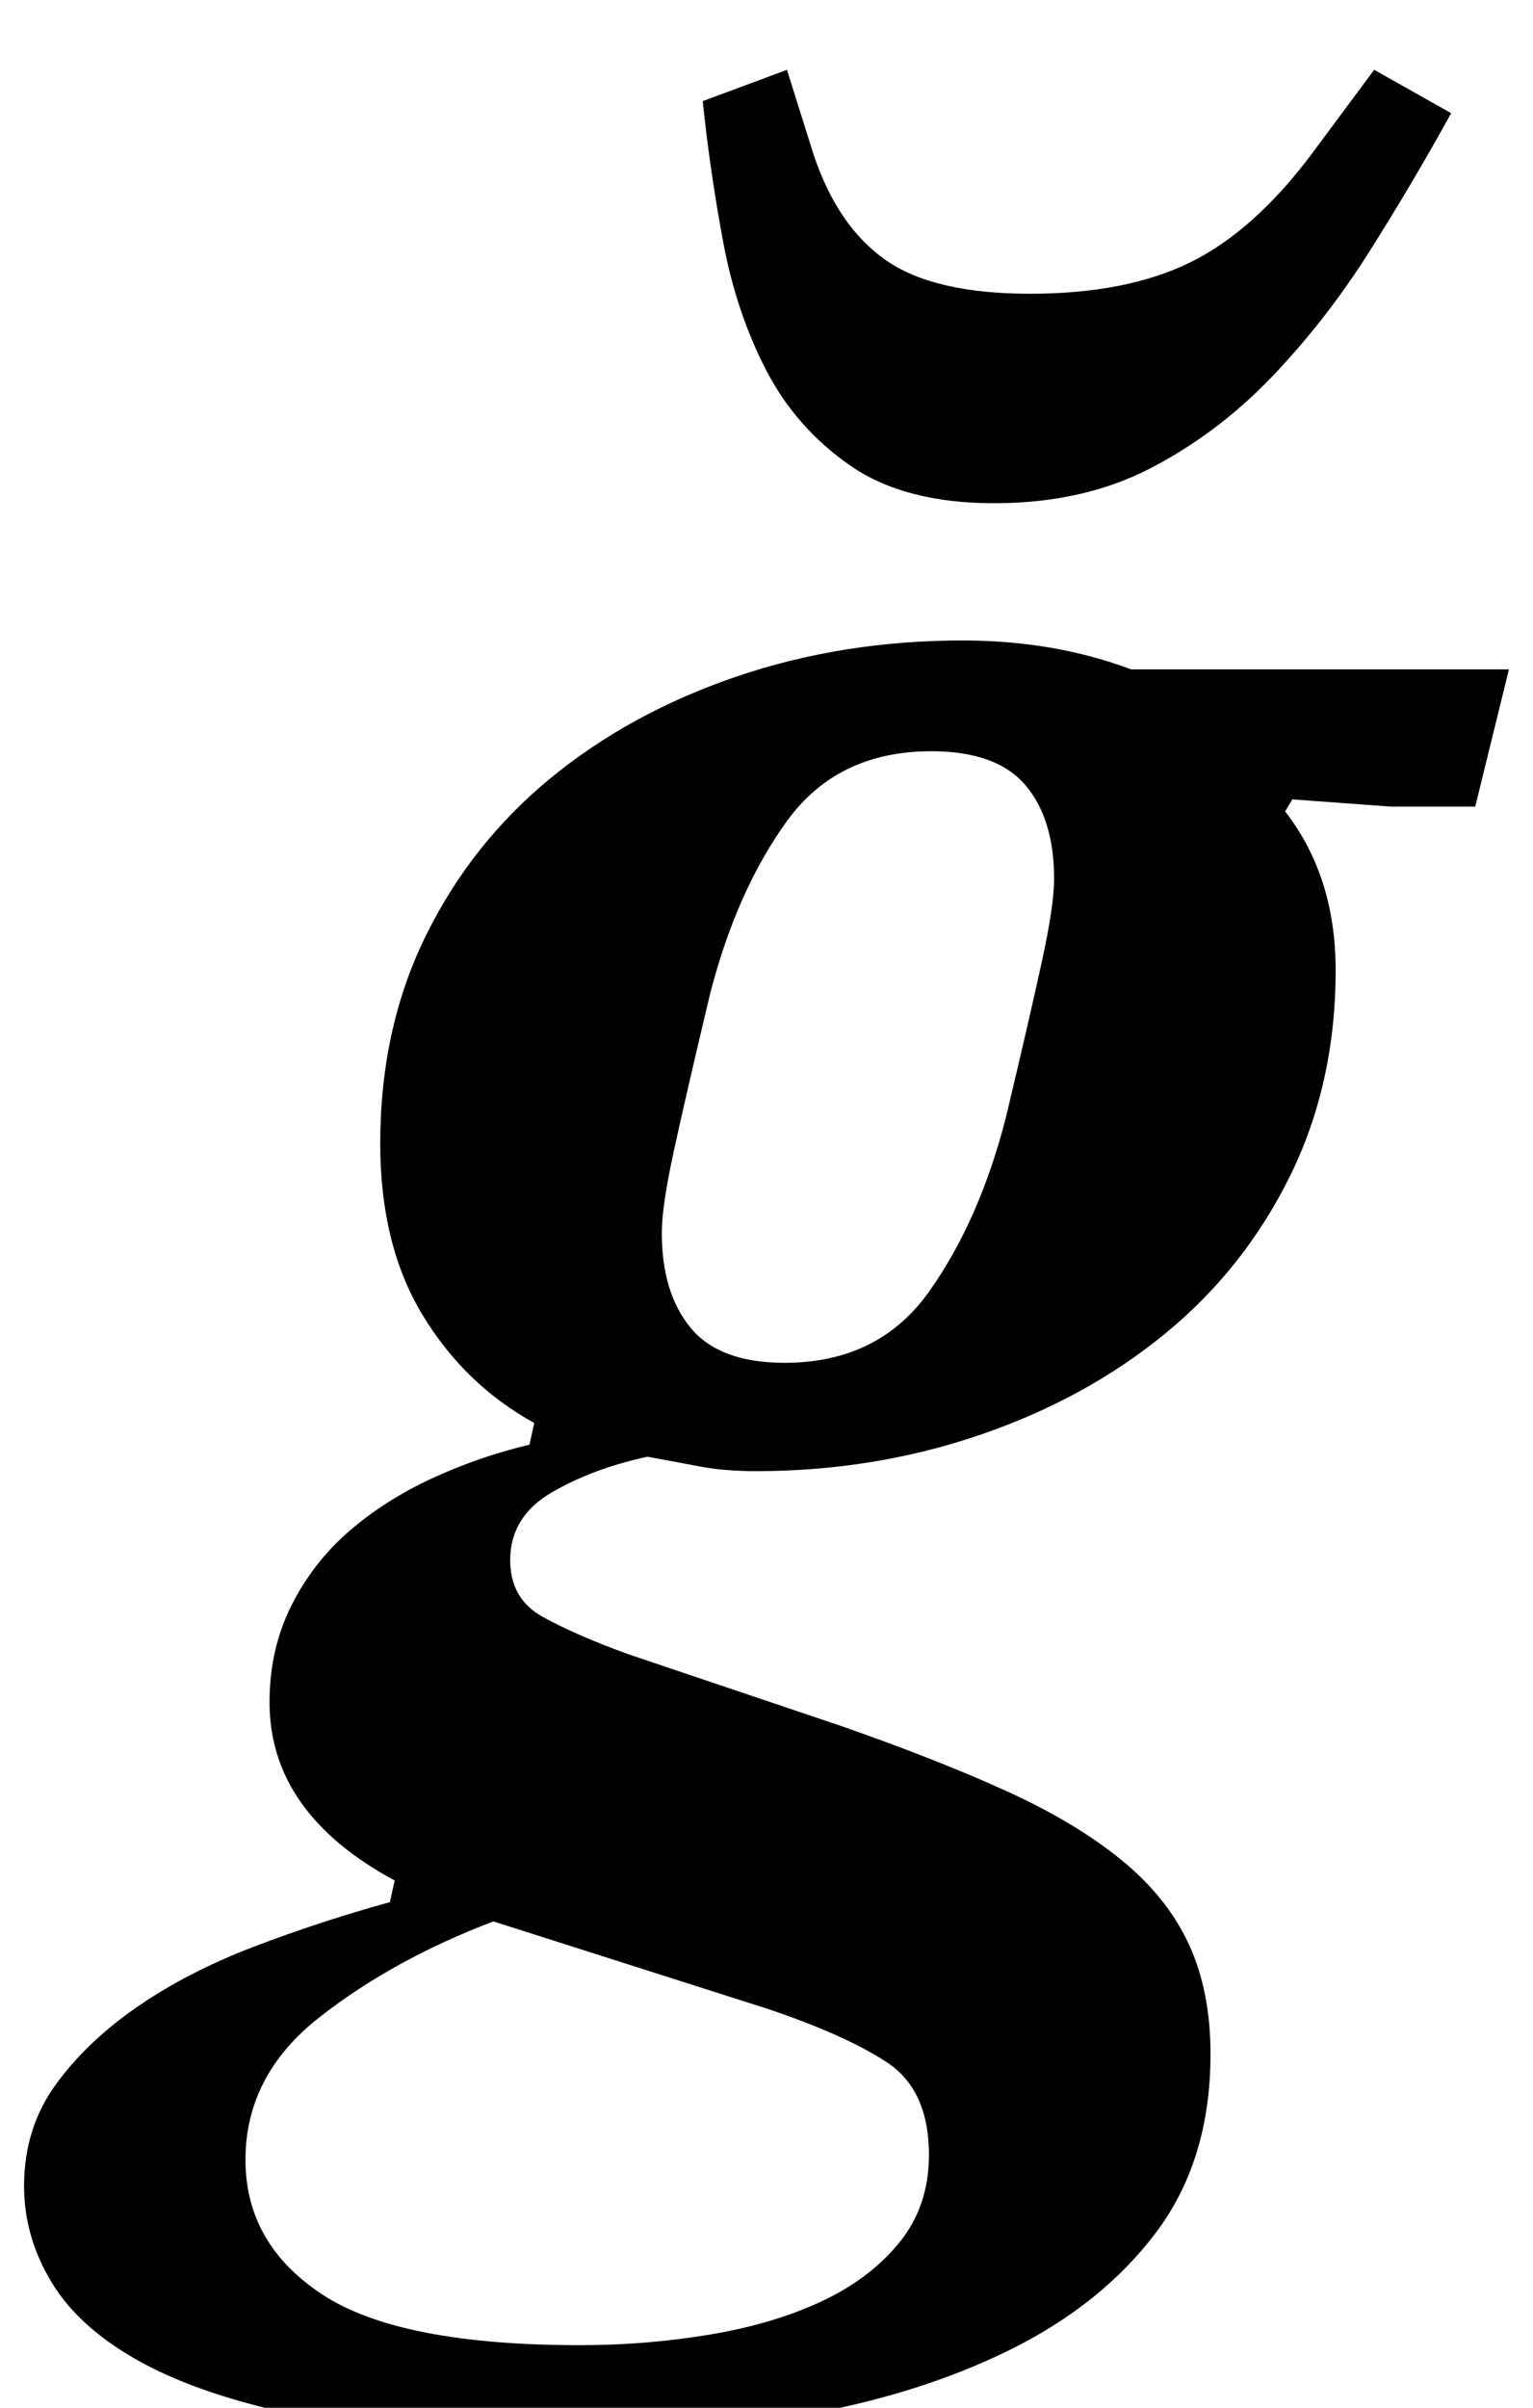 <?xml version="1.0" standalone="no"?>
<!DOCTYPE svg PUBLIC "-//W3C//DTD SVG 1.1//EN" "http://www.w3.org/Graphics/SVG/1.1/DTD/svg11.dtd" >
<svg xmlns="http://www.w3.org/2000/svg" xmlns:xlink="http://www.w3.org/1999/xlink" version="1.1" viewBox="-86 0 637 1000">
  <g transform="matrix(1 0 0 -1 0 800)">
   <path fill="currentColor"
d="M327 591q-37 0 -59.5 15.5t-35 39.5t-18 53.5t-8.5 58.5l35 13l11 -35q10 -30 30 -44t60 -14t66.5 13t50.5 45l26 35l32 -18q-16 -29 -34 -57.5t-40.5 -52t-50.5 -38t-65 -14.5zM141 -212q-60 0 -101.5 8.5t-67 22.5t-37 33t-11.5 40q0 24 13 42t34 32.5t48.5 25
t56.5 18.5l2 9q-52 28 -52 74q0 22 9 40t24 31t34.5 22t40.5 14l2 9q-29 16 -46.5 45t-17.5 71q0 48 19 86.5t52 65.5t77 42t94 15q38 0 70 -12h157l-14 -57h-35l-41 3l-3 -5q21 -27 21 -66q0 -47 -19 -85.5t-52 -65.5t-77 -42t-93 -15q-13 0 -23.5 2t-21.5 4
q-23 -5 -40 -15t-17 -28q0 -16 13.5 -23.5t35.5 -15.5l89 -30q40 -14 68.5 -27t47.5 -28.5t28 -35t9 -45.5q0 -44 -22.5 -74t-61 -49t-88.5 -27.5t-104 -8.5zM240 234q39 0 60 29.5t32 72.5q10 42 15 65t5 34q0 25 -12 39t-39 14q-39 0 -60 -29t-32 -72q-10 -42 -15 -65
t-5 -34q0 -25 12 -39.5t39 -14.5zM155 -174q28 0 54.5 4.5t46.5 14t32 24.5t12 36q0 27 -17.5 38.5t-50.5 22.5l-113 36q-42 -16 -72.5 -40t-30.5 -59t32 -56t107 -21z" />
  </g>

</svg>
